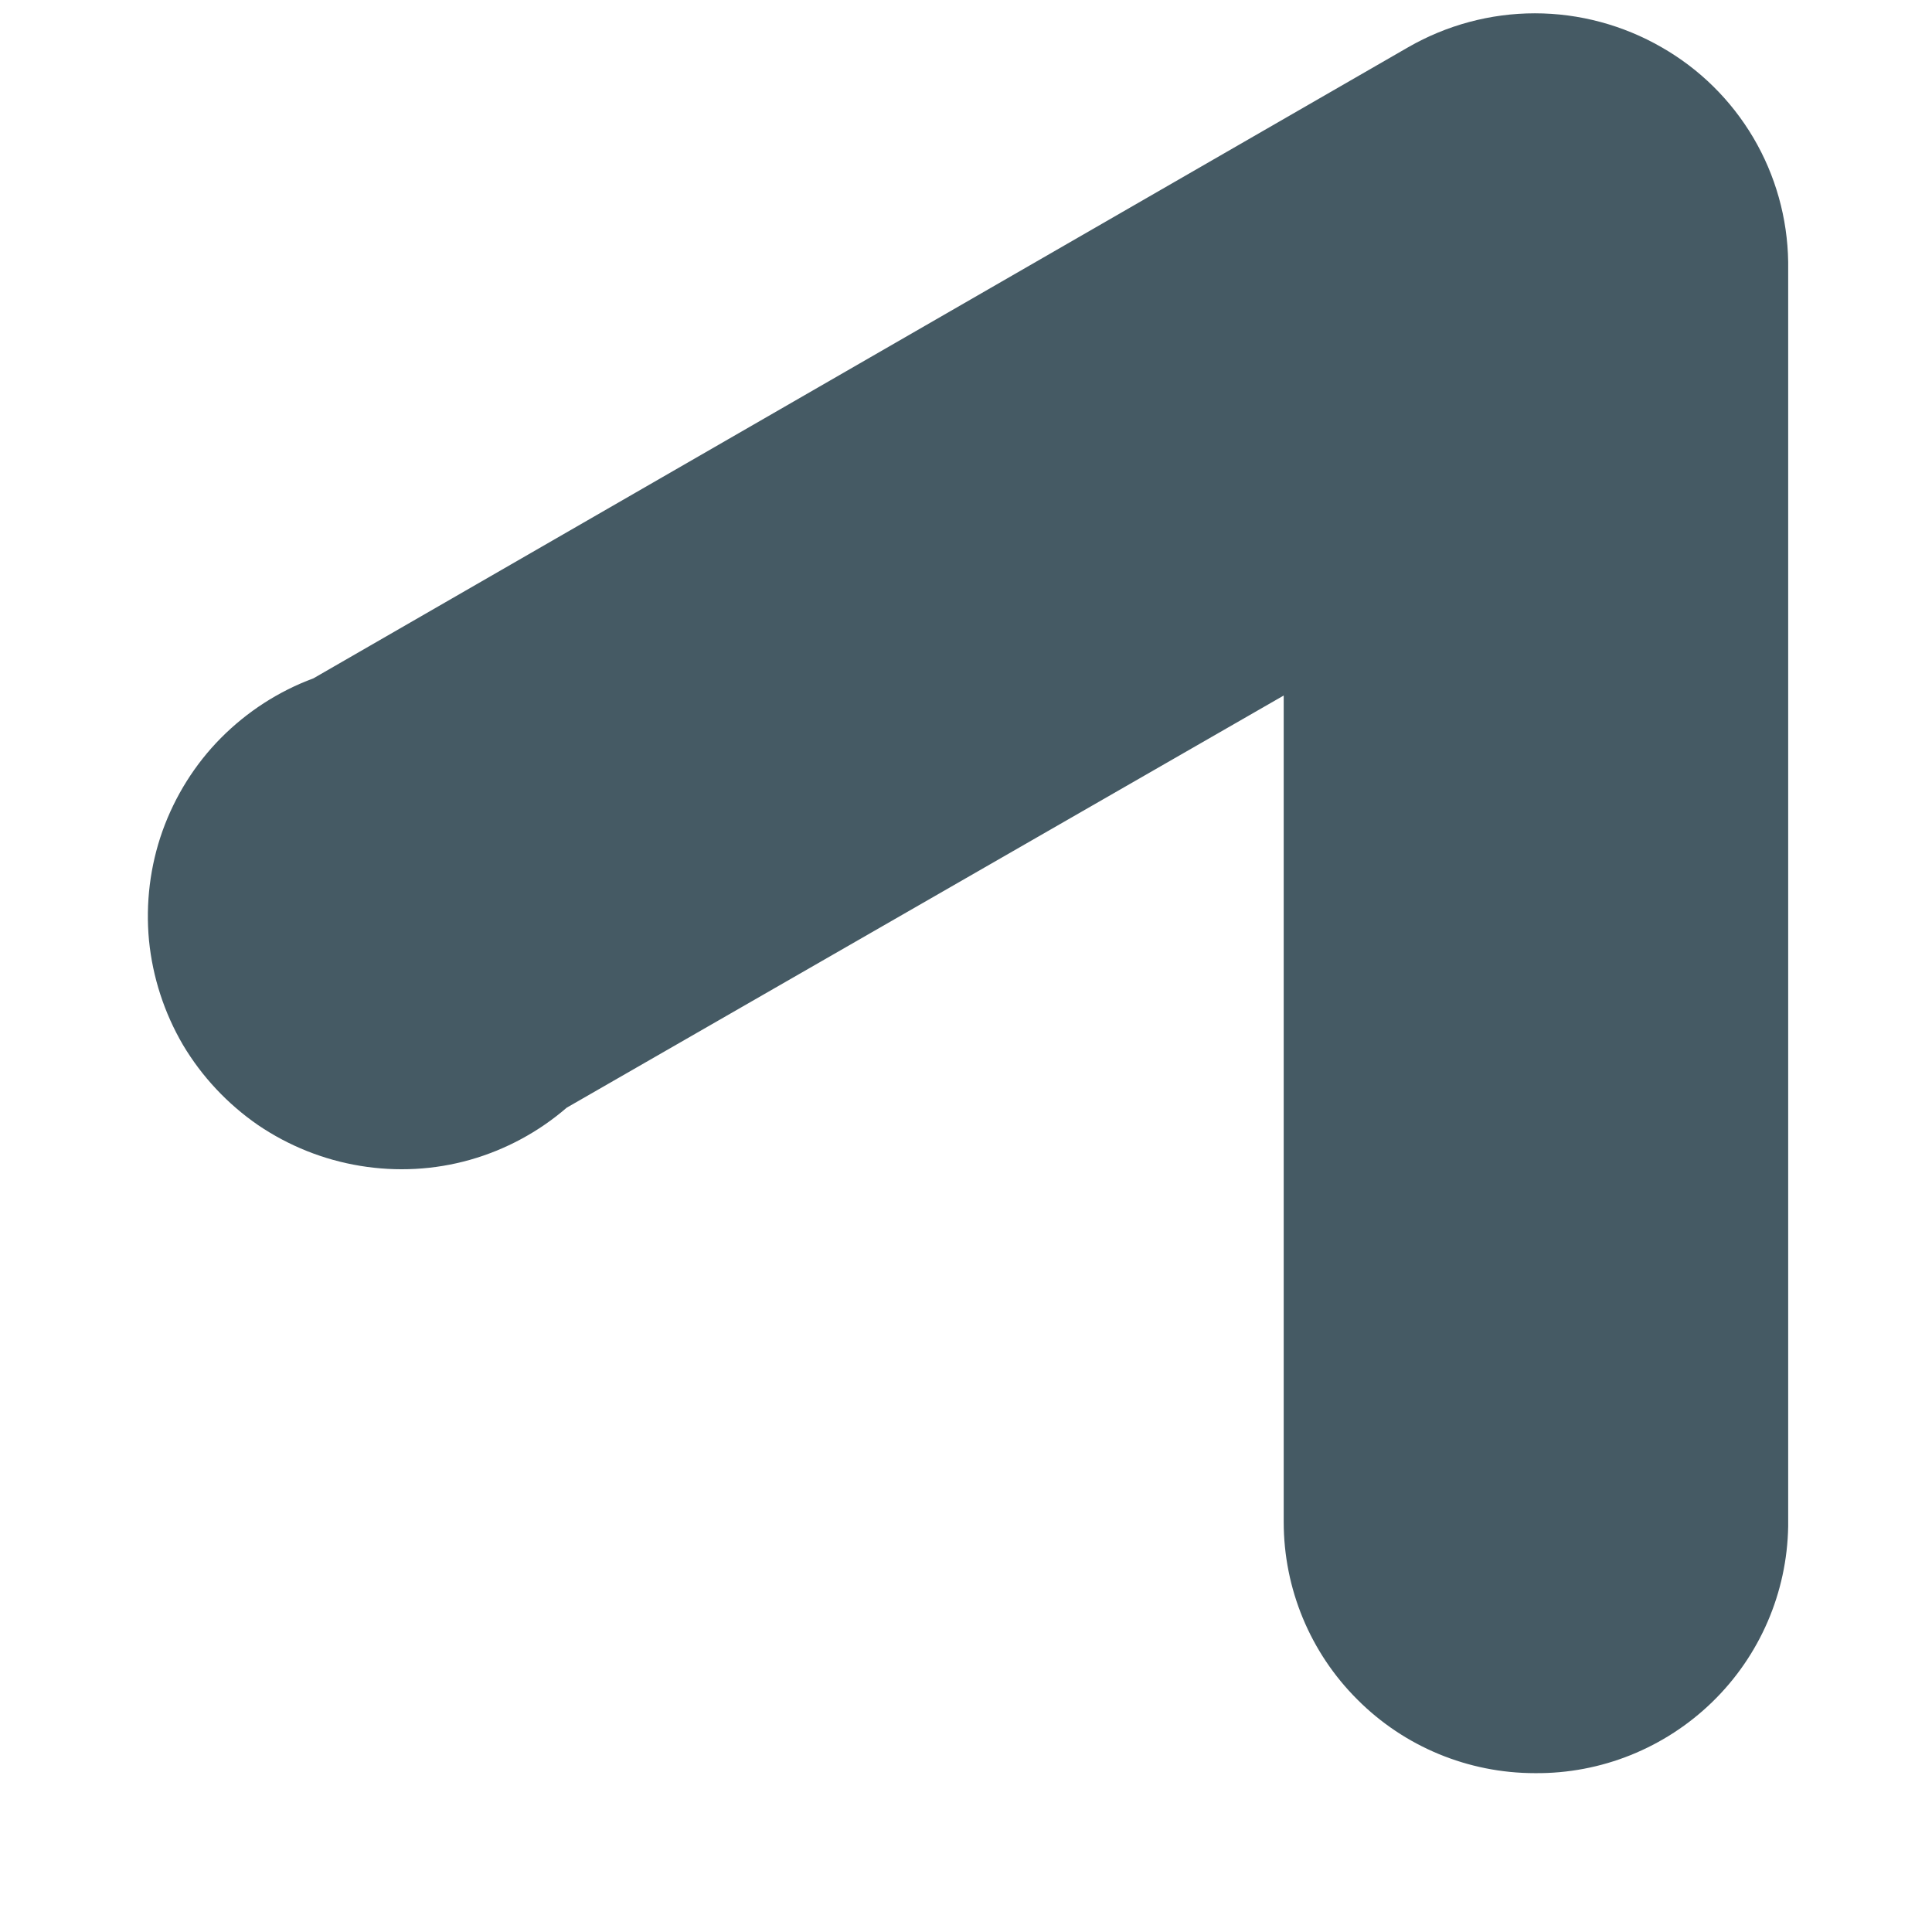 <?xml version="1.0" encoding="UTF-8" standalone="no"?><svg width='9' height='9' viewBox='0 0 9 9' fill='none' xmlns='http://www.w3.org/2000/svg'>
<path d='M7.15 8.26C6.84 8.26 6.542 8.137 6.323 7.917C6.103 7.698 5.98 7.4 5.98 7.09V3.24L2.64 5.16C2.509 5.273 2.355 5.356 2.189 5.403C2.023 5.45 1.848 5.459 1.678 5.431C1.507 5.403 1.345 5.338 1.202 5.241C1.06 5.143 0.94 5.015 0.852 4.867C0.765 4.718 0.711 4.552 0.694 4.38C0.678 4.208 0.699 4.034 0.757 3.871C0.815 3.709 0.908 3.56 1.029 3.438C1.151 3.315 1.298 3.22 1.46 3.16L6.56 0.22C6.739 0.117 6.943 0.062 7.15 0.062C7.357 0.062 7.561 0.117 7.74 0.22C7.917 0.321 8.064 0.466 8.168 0.642C8.271 0.817 8.327 1.016 8.33 1.22V7.11C8.325 7.419 8.198 7.713 7.977 7.928C7.756 8.143 7.459 8.263 7.15 8.26Z' fill='#455A64'/>
</svg>
